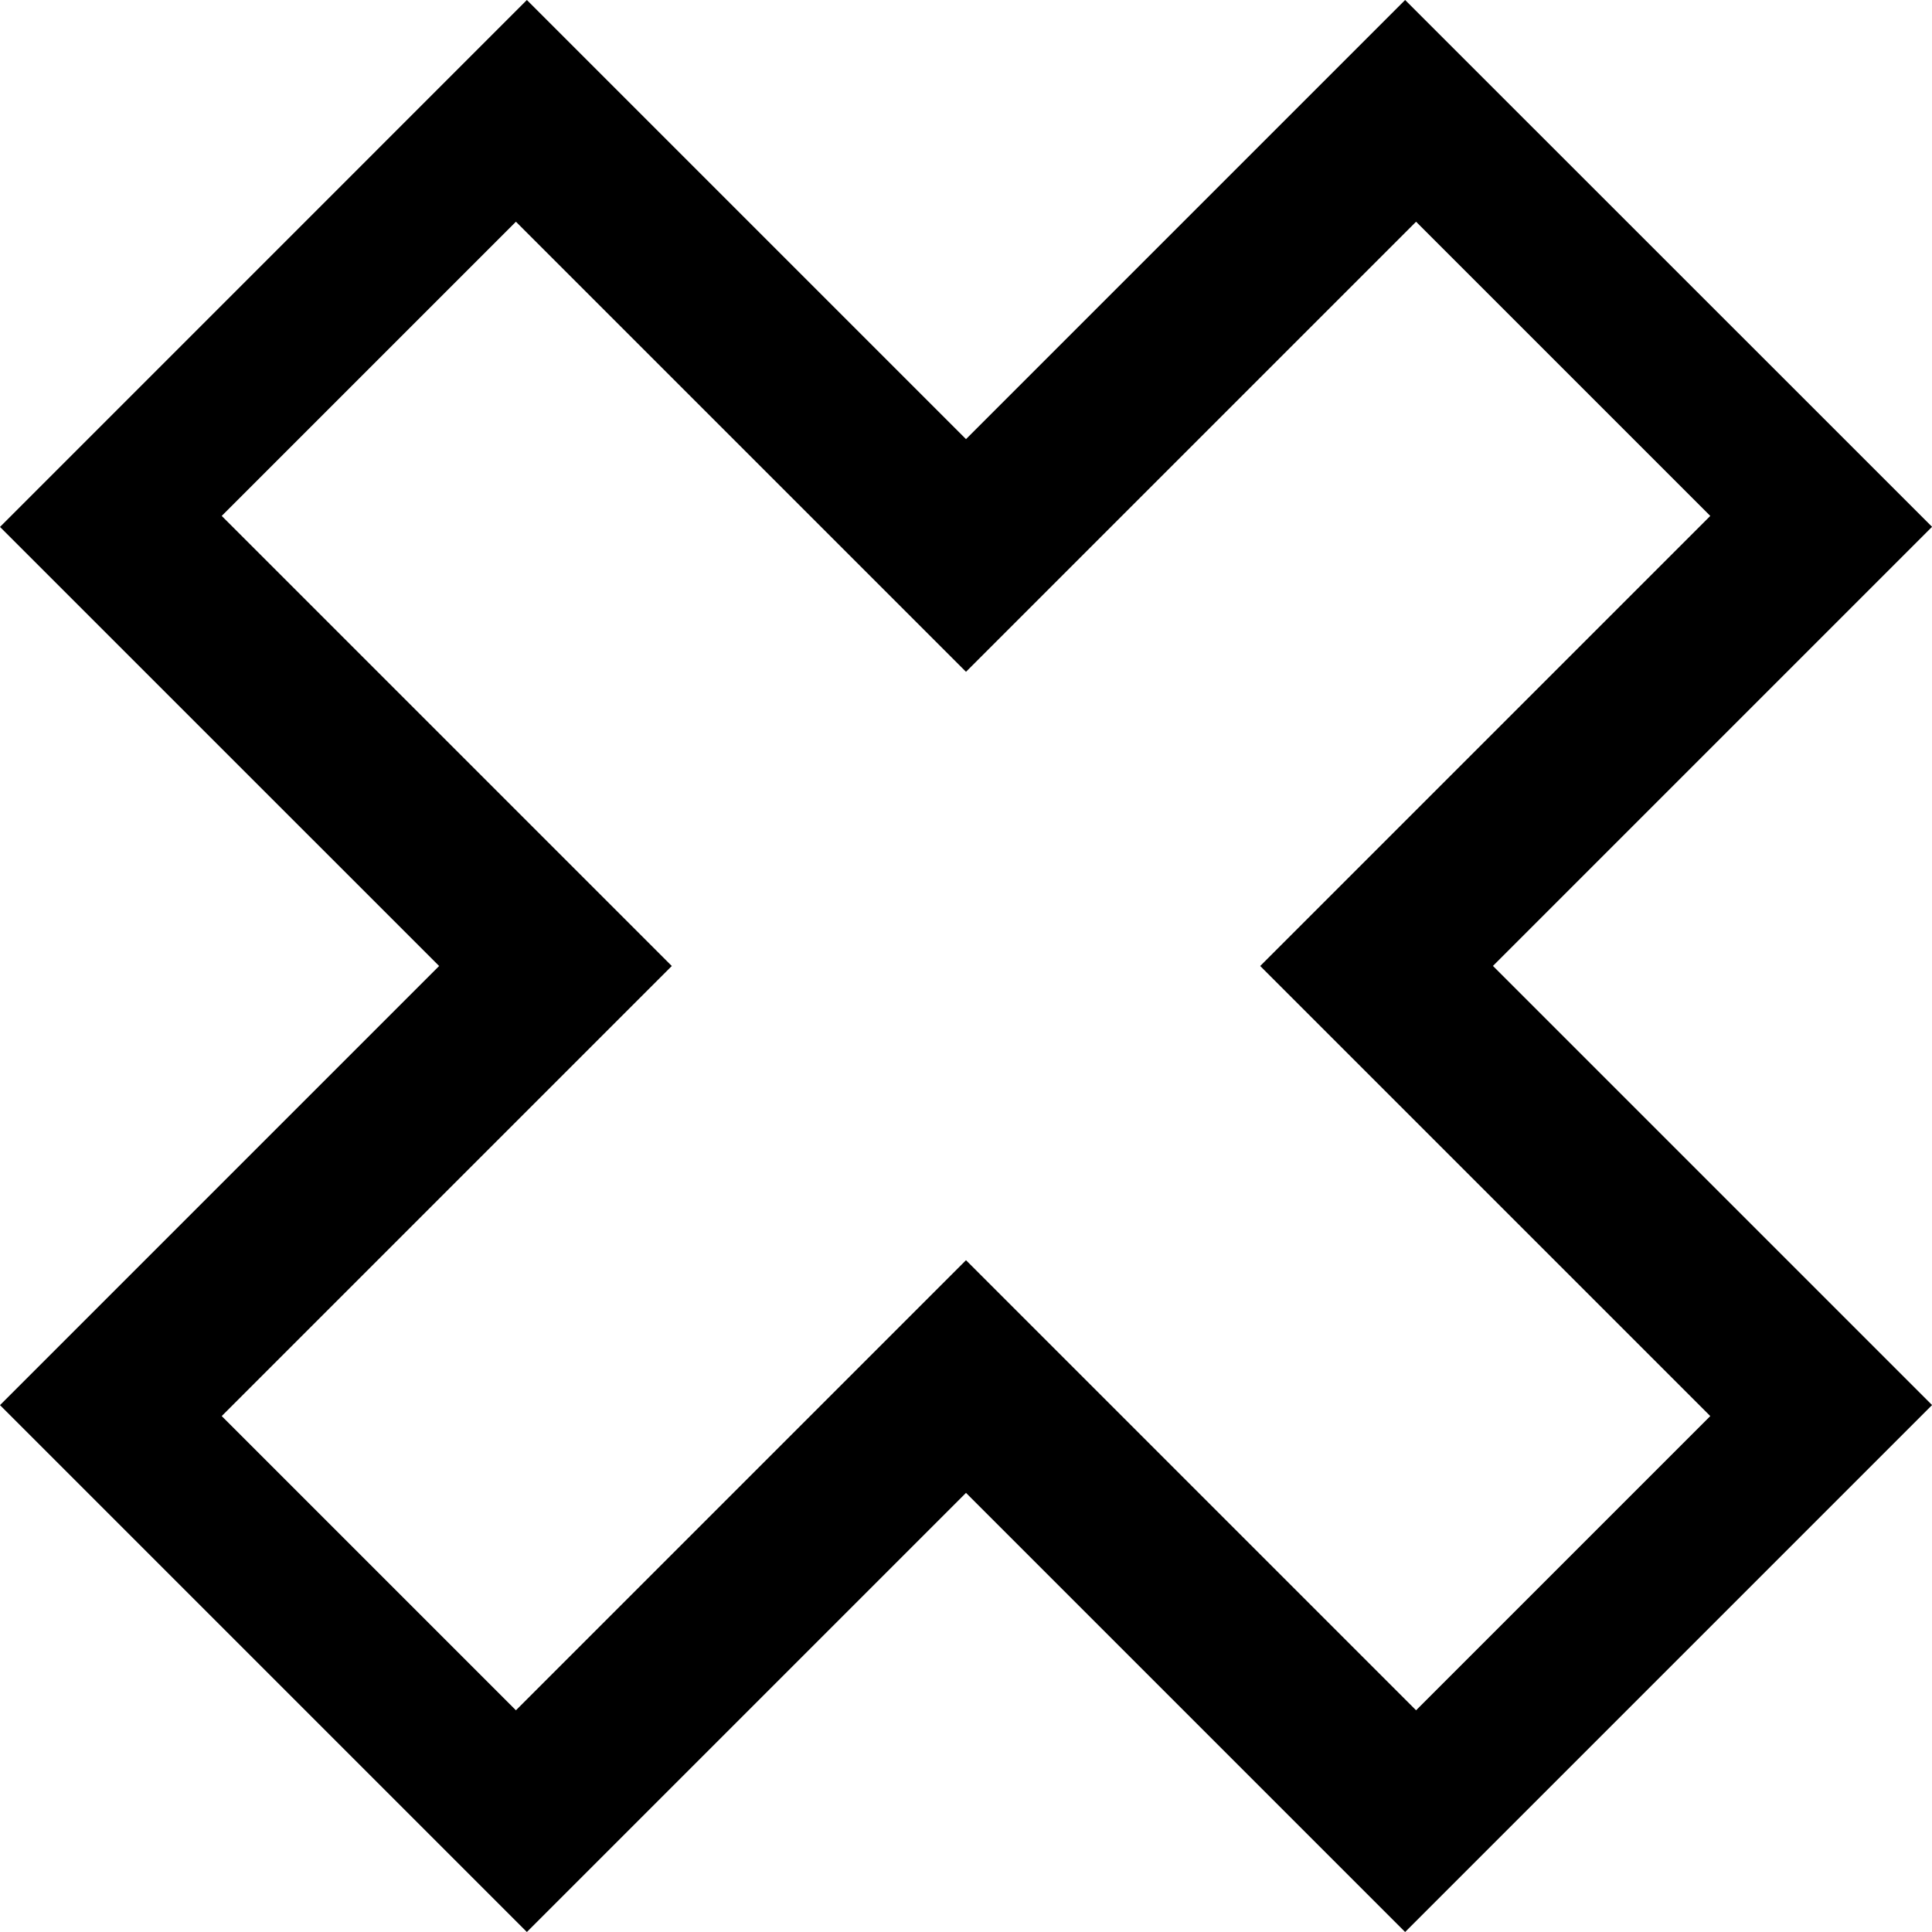 <?xml version="1.0" encoding="UTF-8" standalone="no"?>
<svg
   width="110"
   height="110"
   viewBox="0 0 29.104 29.104"
   version="1.1"
   id="versatiles-icons"
   xmlns="http://www.w3.org/2000/svg"
   xmlns:svg="http://www.w3.org/2000/svg"
   xmlns:rdf="http://www.w3.org/1999/02/22-rdf-syntax-ns#"
   xmlns:cc="http://creativecommons.org/ns#">
  <defs
     id="defs55458" />
  <path
     id="x-outline"
     fill="#000000"
     d="M 7.937,1.2626262e-7 -1.5547389e-5,7.938 6.615,14.552 -1.5547389e-5,21.167 7.937,29.104 l 6.615,-6.615 6.615,6.615 7.938,-7.938 -6.615,-6.615 6.615,-6.615 L 21.167,1.2626262e-7 14.552,6.615 Z M 7.772,3.34 14.552,10.12 l 6.78,-6.78 4.432,4.432 -6.78,6.78 6.78,6.78 -4.432,4.432 -6.78,-6.78 -6.78,6.78 -4.432,-4.432 6.78,-6.78 -6.78,-6.78 z" />
</svg>
